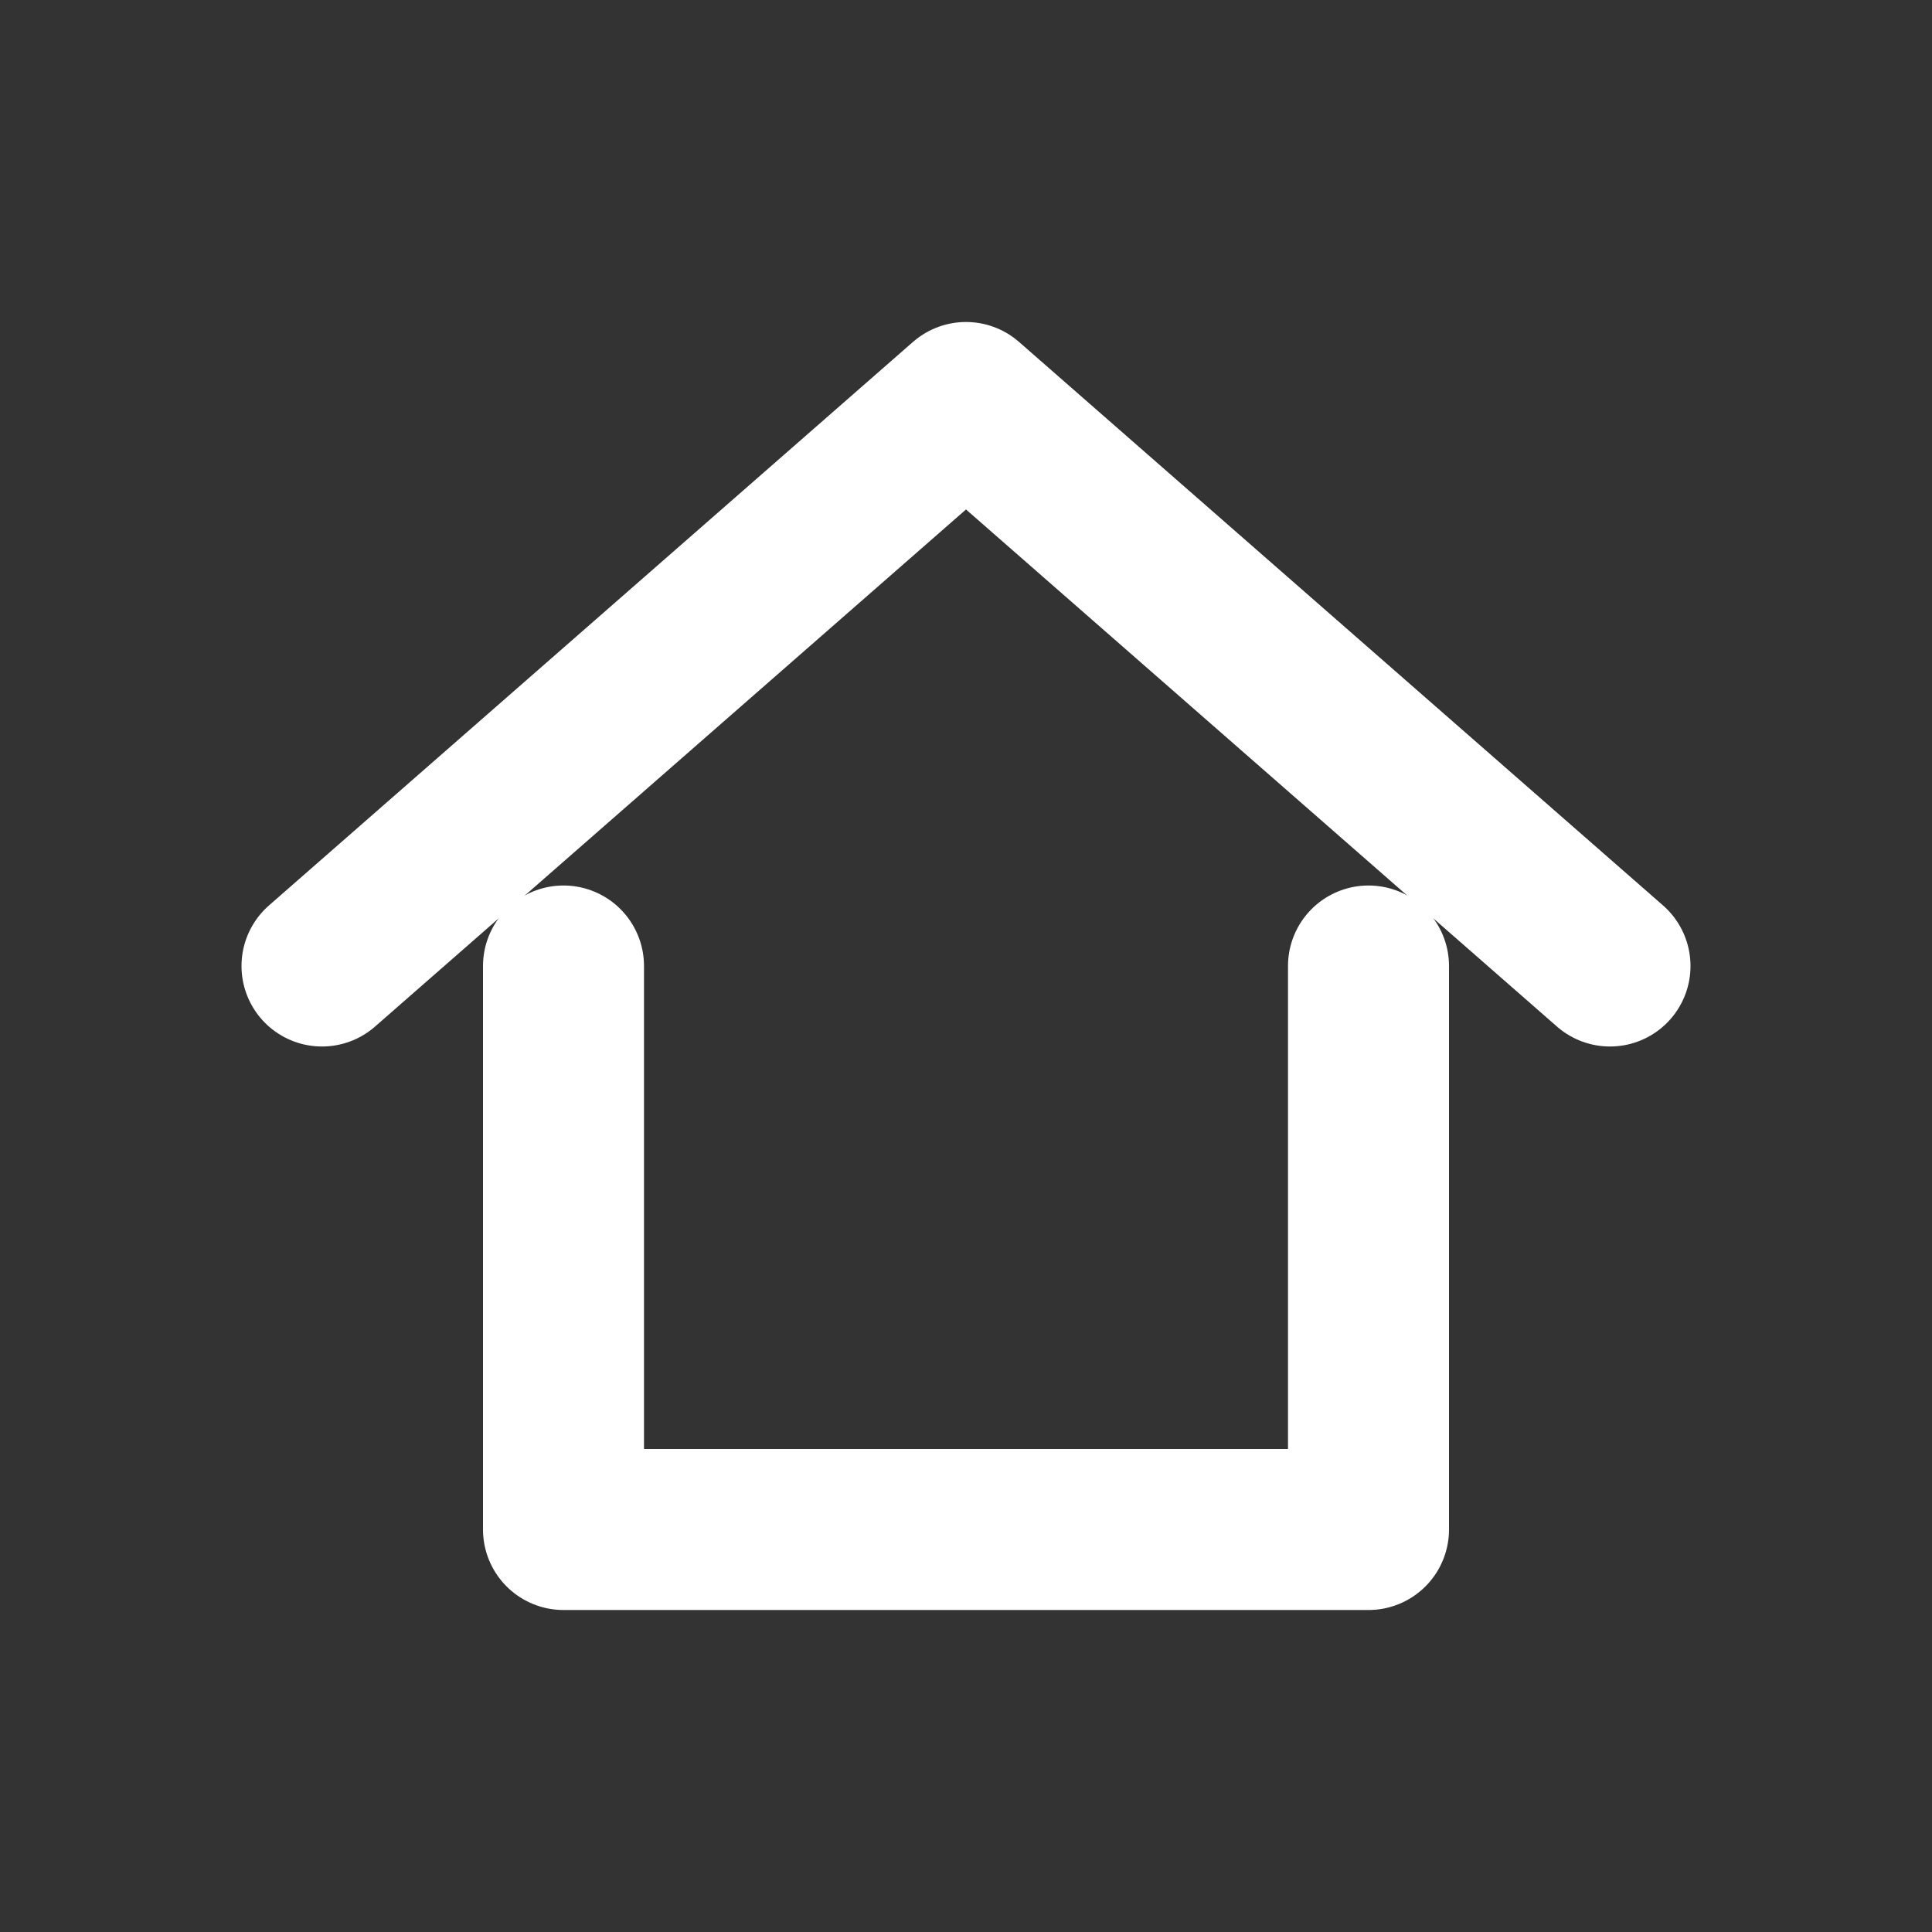 <svg xmlns="http://www.w3.org/2000/svg" viewBox="0 0 24 24" fill="none" stroke="#FFFFFF" stroke-width="2" stroke-linecap="round" stroke-linejoin="round">
  <rect x="0" y="0" width="24" height="24" fill="#333333" stroke="none"/>
  <path d="M4 12 L12 5 L20 12"/>
  <path d="M7 12 L7 19 L17 19 L17 12"/>
</svg>


